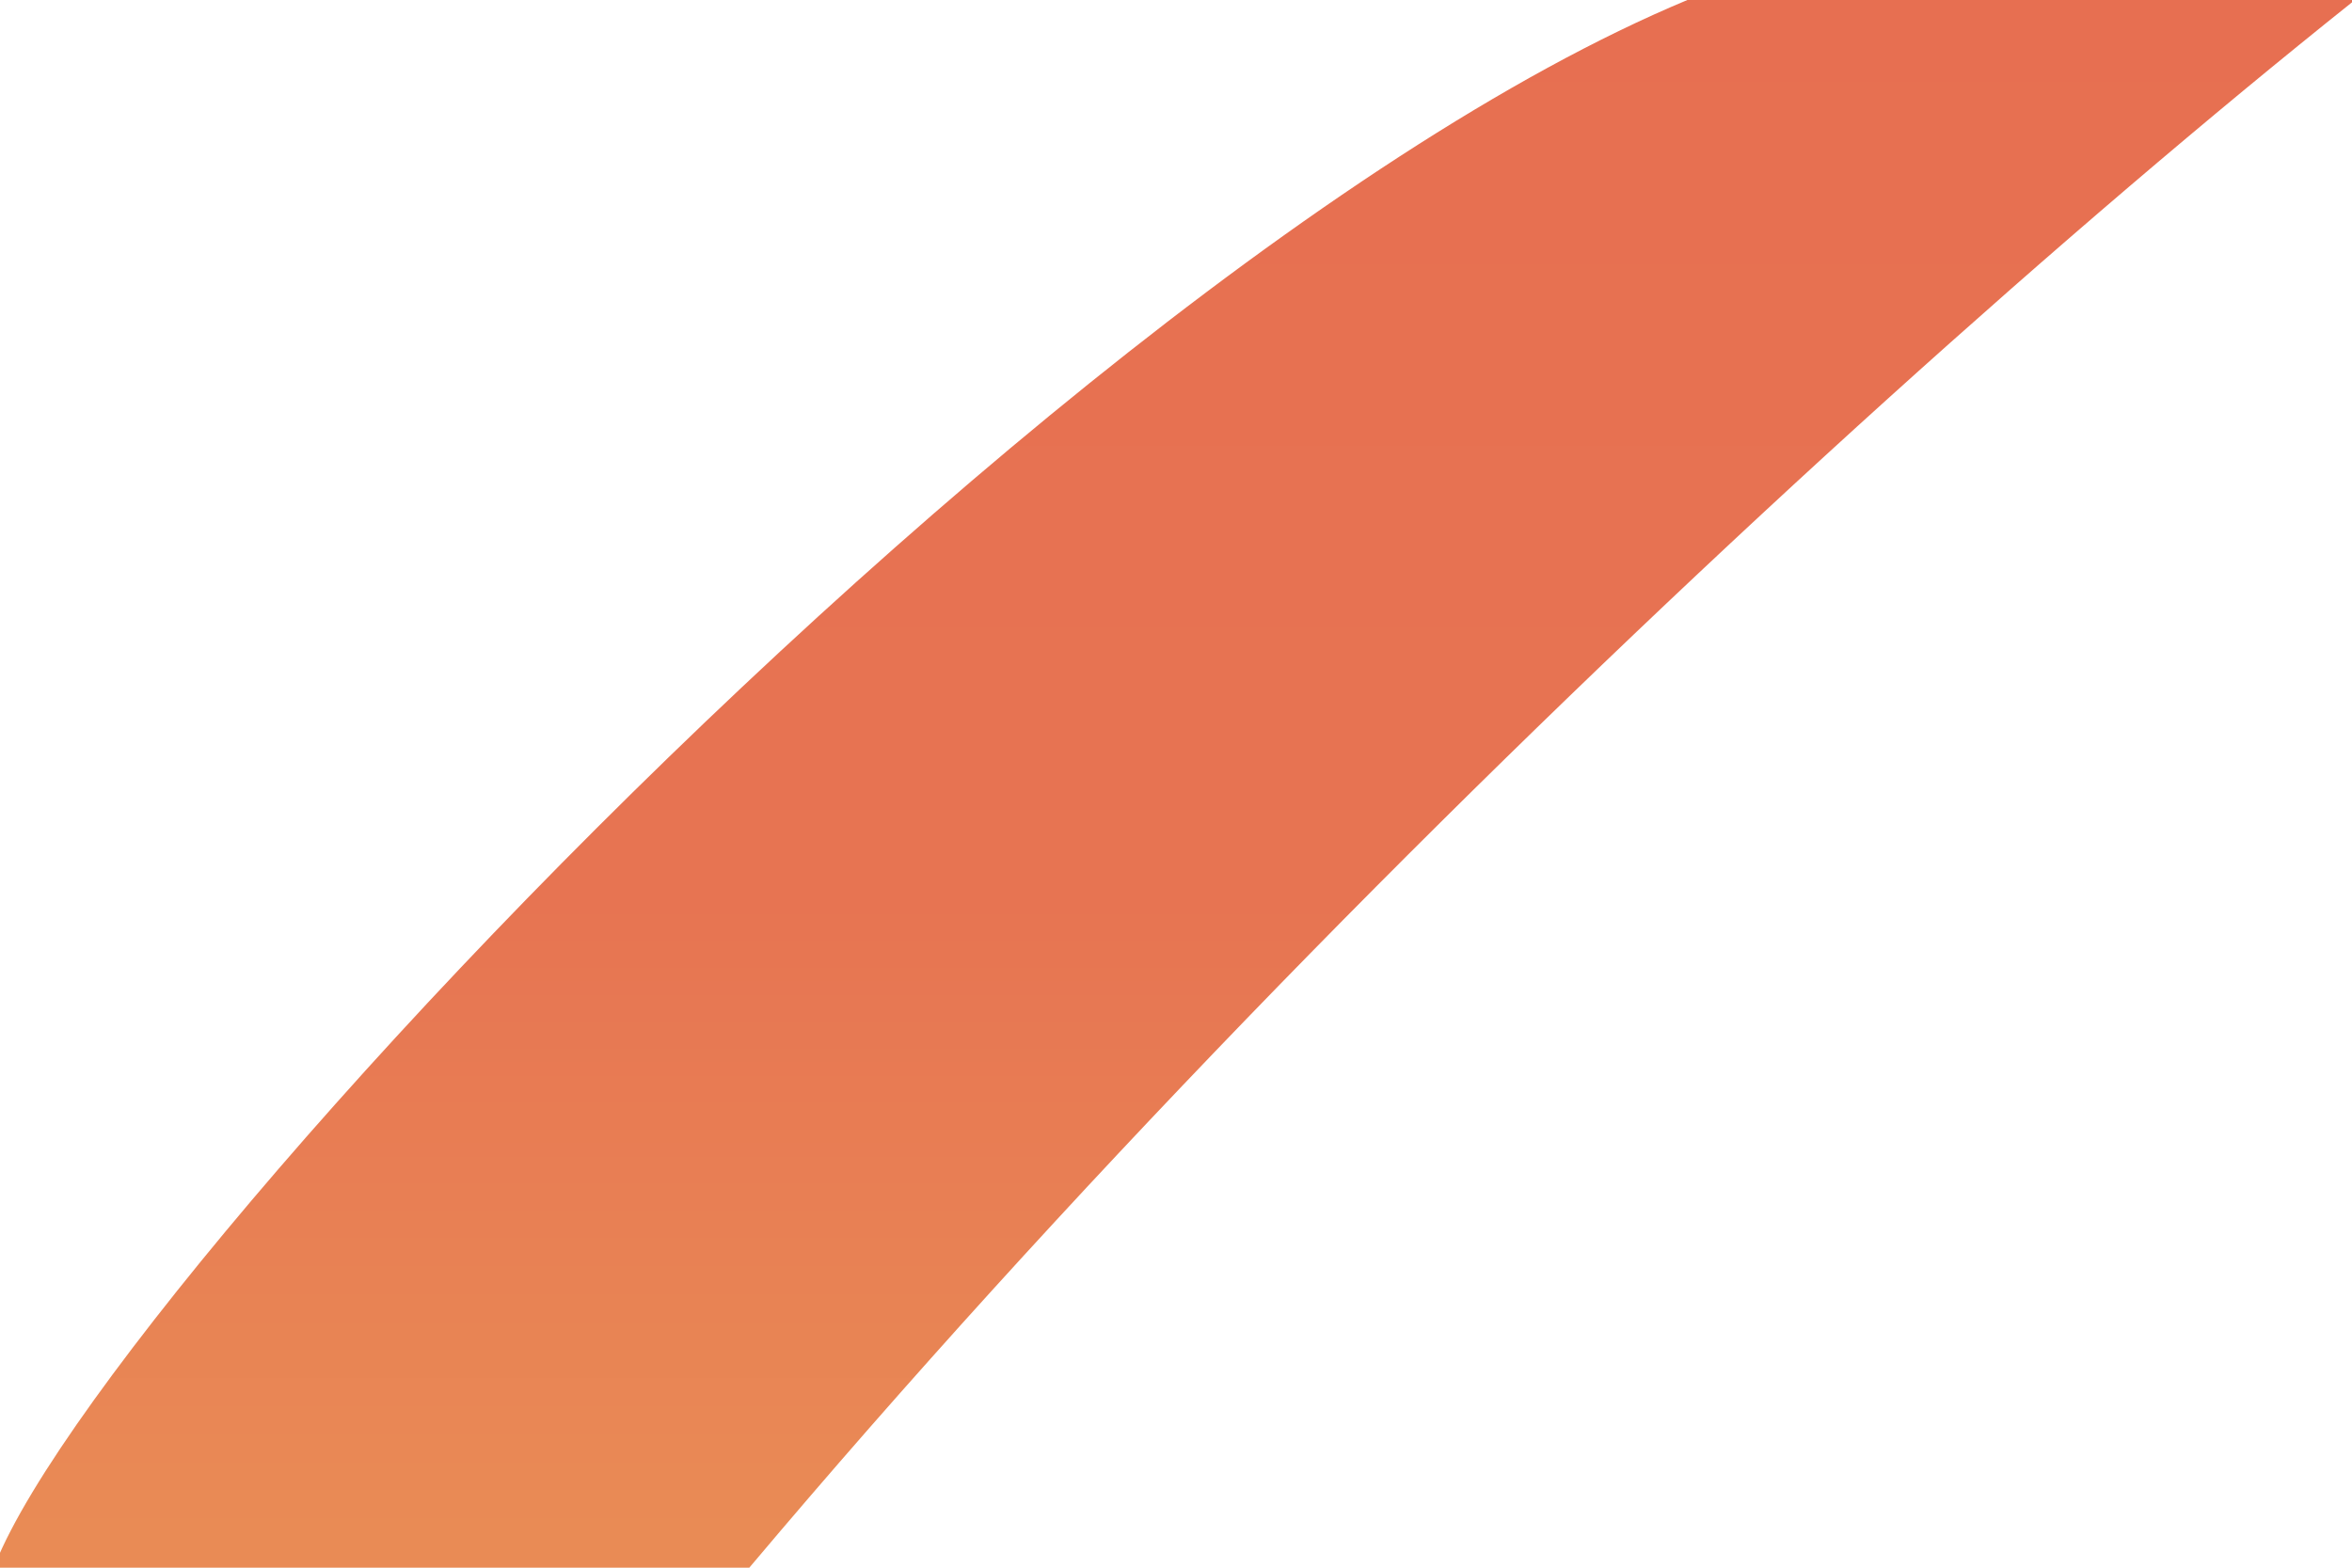<?xml version="1.0" encoding="UTF-8" standalone="no"?>
<!DOCTYPE svg PUBLIC "-//W3C//DTD SVG 1.1//EN" "http://www.w3.org/Graphics/SVG/1.1/DTD/svg11.dtd">
<svg width="100%" height="100%" viewBox="0 0 1500 1000" version="1.1" xmlns="http://www.w3.org/2000/svg" xmlns:xlink="http://www.w3.org/1999/xlink" xml:space="preserve" xmlns:serif="http://www.serif.com/" style="fill-rule:evenodd;clip-rule:evenodd;stroke-linejoin:round;stroke-miterlimit:2;">
    <g transform="matrix(2.52,0,0,2.195,220.759,16.872)">
        <path d="M-89.863,464.669C-116.16,432.845 193.719,39.463 364.394,-17.941C501.127,-63.929 606.233,-7.207 606.233,-7.207C827.746,-337.792 217.273,218.083 -14.335,624.859C-161.033,882.506 -65.383,500 -65.383,500" style="fill:url(#_Linear1);"/>
    </g>
    <defs>
        <linearGradient id="_Linear1" x1="0" y1="0" x2="1" y2="0" gradientUnits="userSpaceOnUse" gradientTransform="matrix(1.09269e-13,-442.897,353.158,1.14868e-13,210.013,435.21)"><stop offset="0" style="stop-color:rgb(233,139,85);stop-opacity:1"/><stop offset="0.2" style="stop-color:rgb(232,128,84);stop-opacity:1"/><stop offset="0.41" style="stop-color:rgb(231,116,82);stop-opacity:1"/><stop offset="1" style="stop-color:rgb(231,111,81);stop-opacity:1"/></linearGradient>
    </defs>
</svg>
